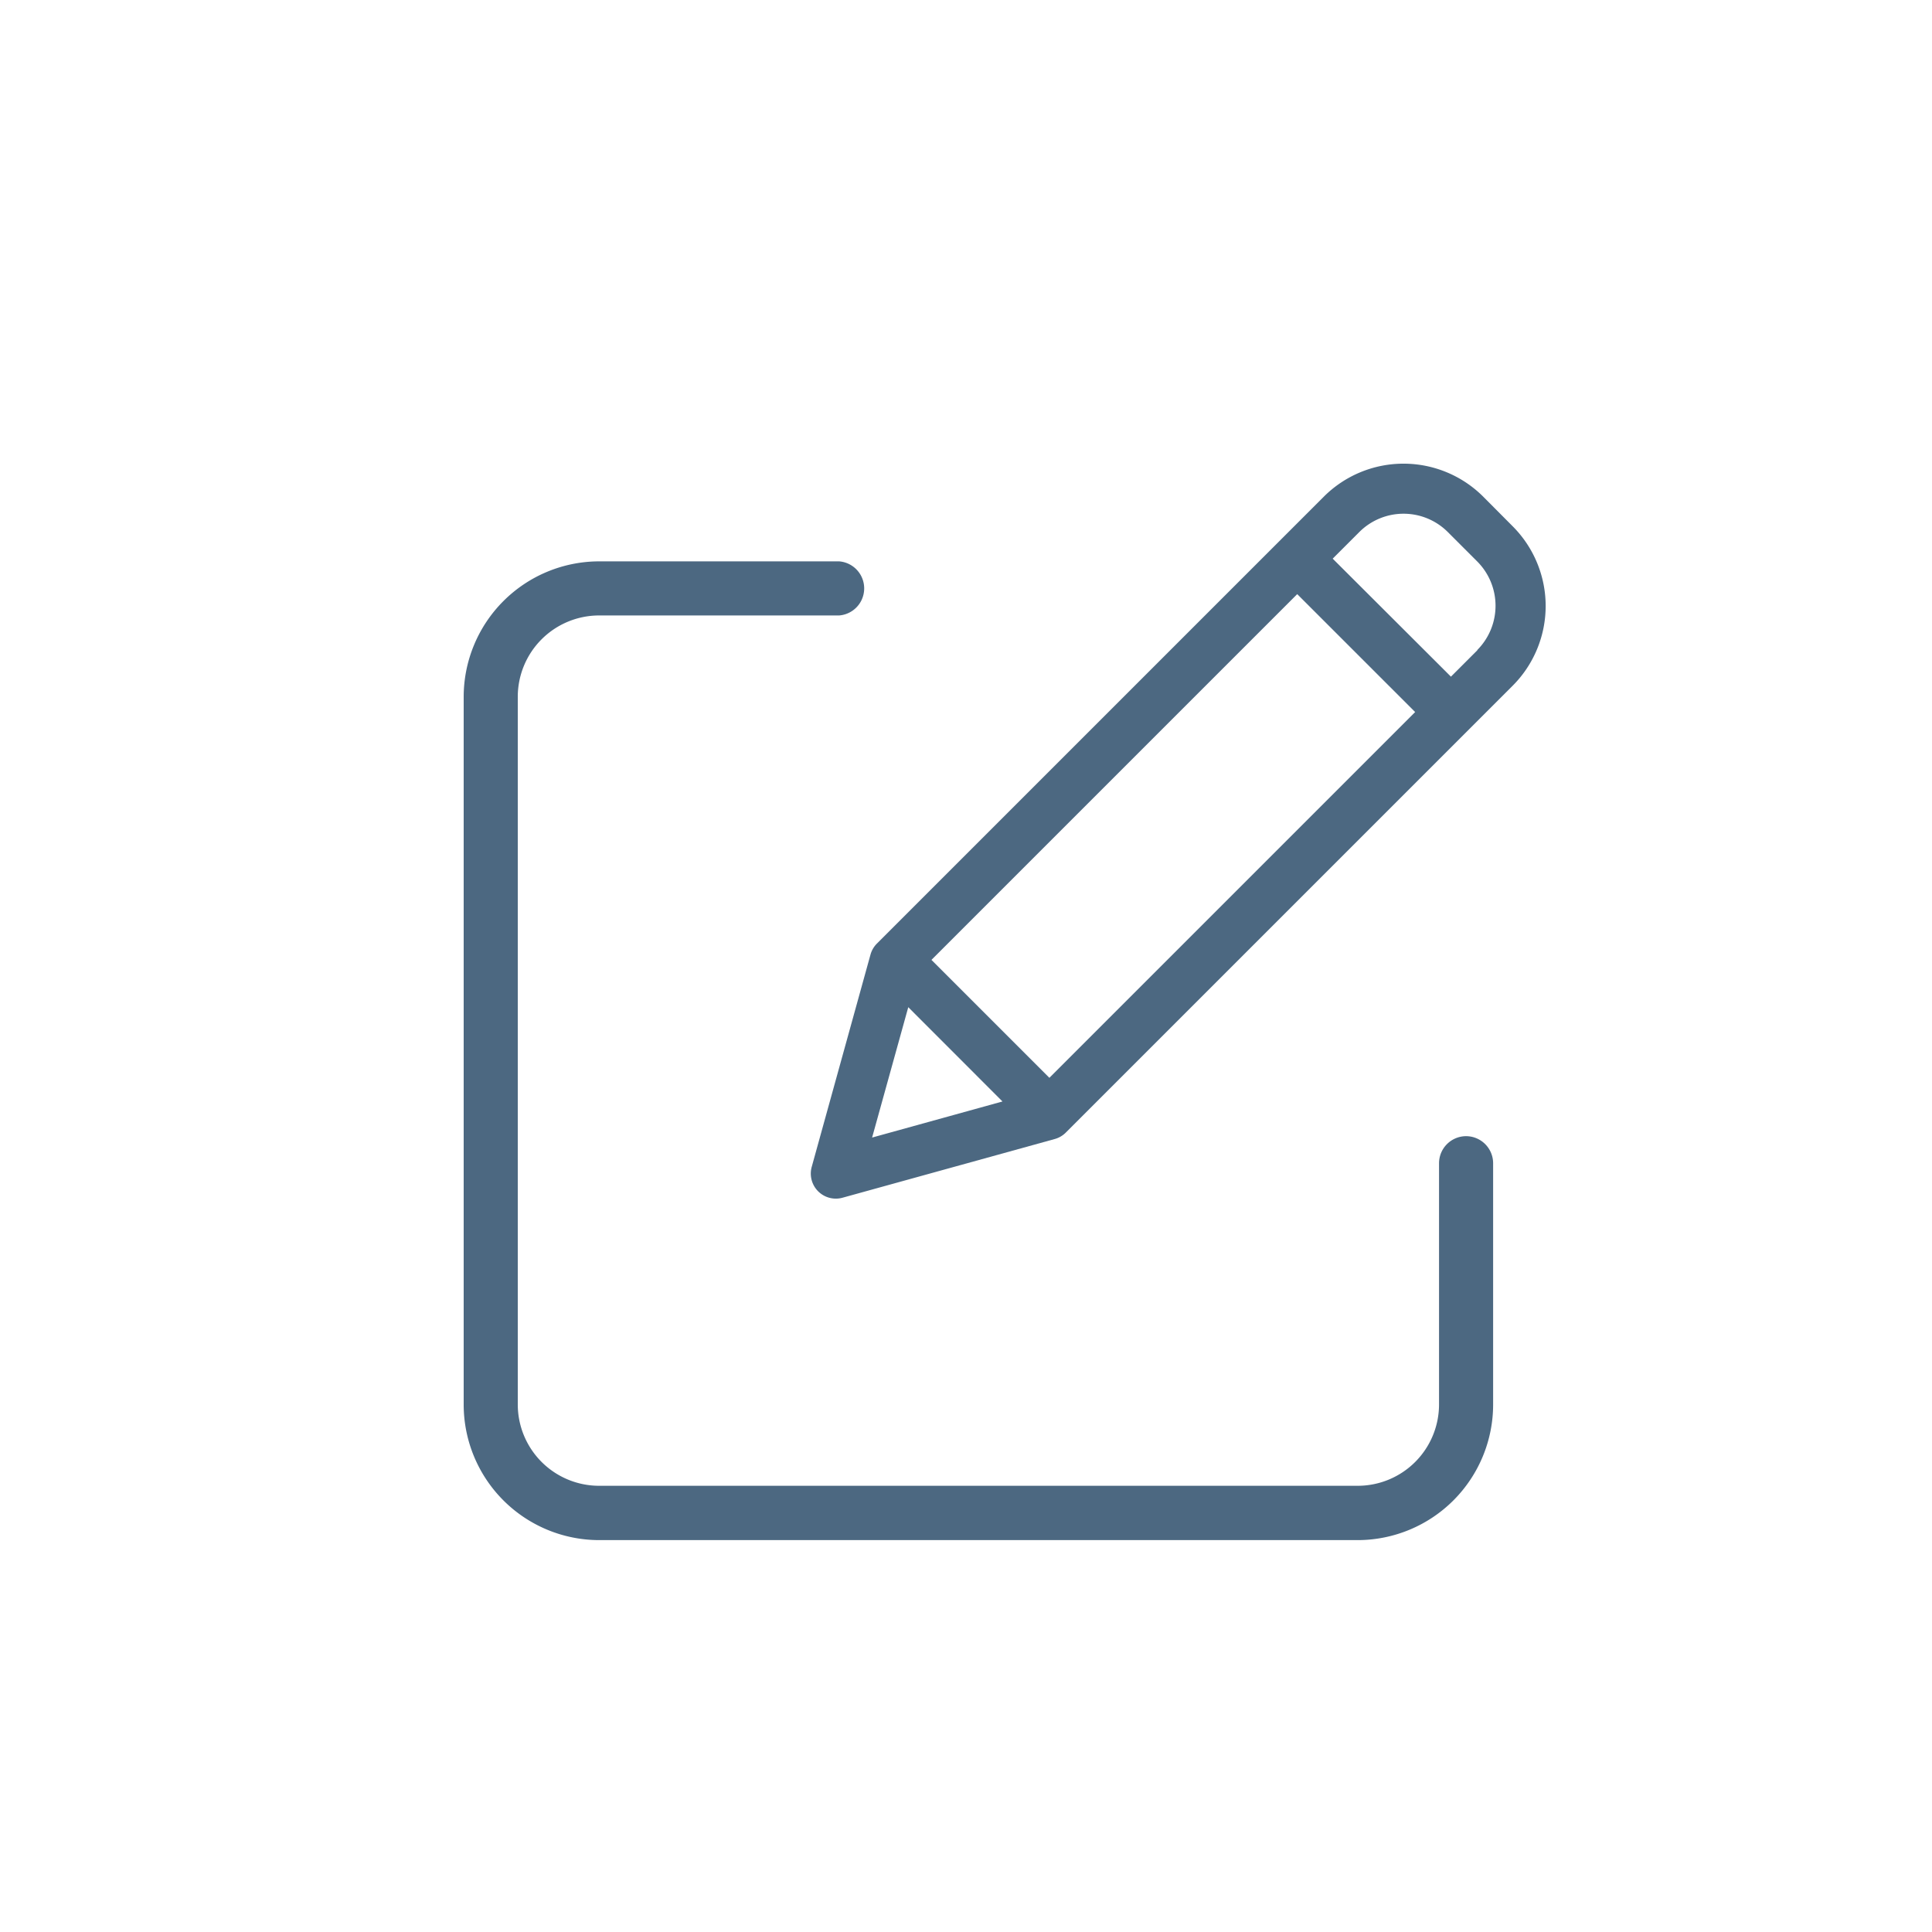 <svg xmlns="http://www.w3.org/2000/svg" width="25" height="25" viewBox="0 0 25 25">
  <g id="inlineEdit" transform="translate(-1707 -556)">
    <path id="Rectangle_1231" data-name="Rectangle 1231" d="M5,0H19a6,6,0,0,1,6,6V20a5,5,0,0,1-5,5H5a5,5,0,0,1-5-5V5A5,5,0,0,1,5,0Z" transform="translate(1707 556)" fill="none"/>
    <g id="edit" transform="translate(1713 561.739)">
      <path id="Path_391" data-name="Path 391" d="M12.971,46.613a.351.351,0,0,0-.35.351v3.119a1.053,1.053,0,0,1-1.05,1.054H1.75A1.053,1.053,0,0,1,.7,50.084V40.929a1.053,1.053,0,0,1,1.05-1.054H4.858a.351.351,0,0,0,0-.7H1.75A1.755,1.755,0,0,0,0,40.929v9.155A1.755,1.755,0,0,0,1.75,51.84h9.821a1.755,1.755,0,0,0,1.75-1.757V46.964a.351.351,0,0,0-.35-.351Zm0,0" transform="translate(0 -37.65)" fill="#4c6881"/>
      <path id="Path_392" data-name="Path 392" d="M116.891.688a1.459,1.459,0,0,0-2.063,0l-5.783,5.783a.324.324,0,0,0-.083.143l-.76,2.745a.324.324,0,0,0,.4.4L111.346,9a.324.324,0,0,0,.143-.083l5.783-5.783a1.46,1.46,0,0,0,0-2.063Zm-7.14,5.994,4.733-4.733,1.526,1.526-4.733,4.733Zm-.3.612,1.219,1.22-1.687.467Zm7.366-4.621-.344.344L114.943,1.49l.344-.344a.81.81,0,0,1,1.146,0l.38.38A.812.812,0,0,1,116.813,2.673Zm0,0" transform="translate(-103.698 0)" fill="#4c6881"/>
    </g>
  </g>
</svg>
